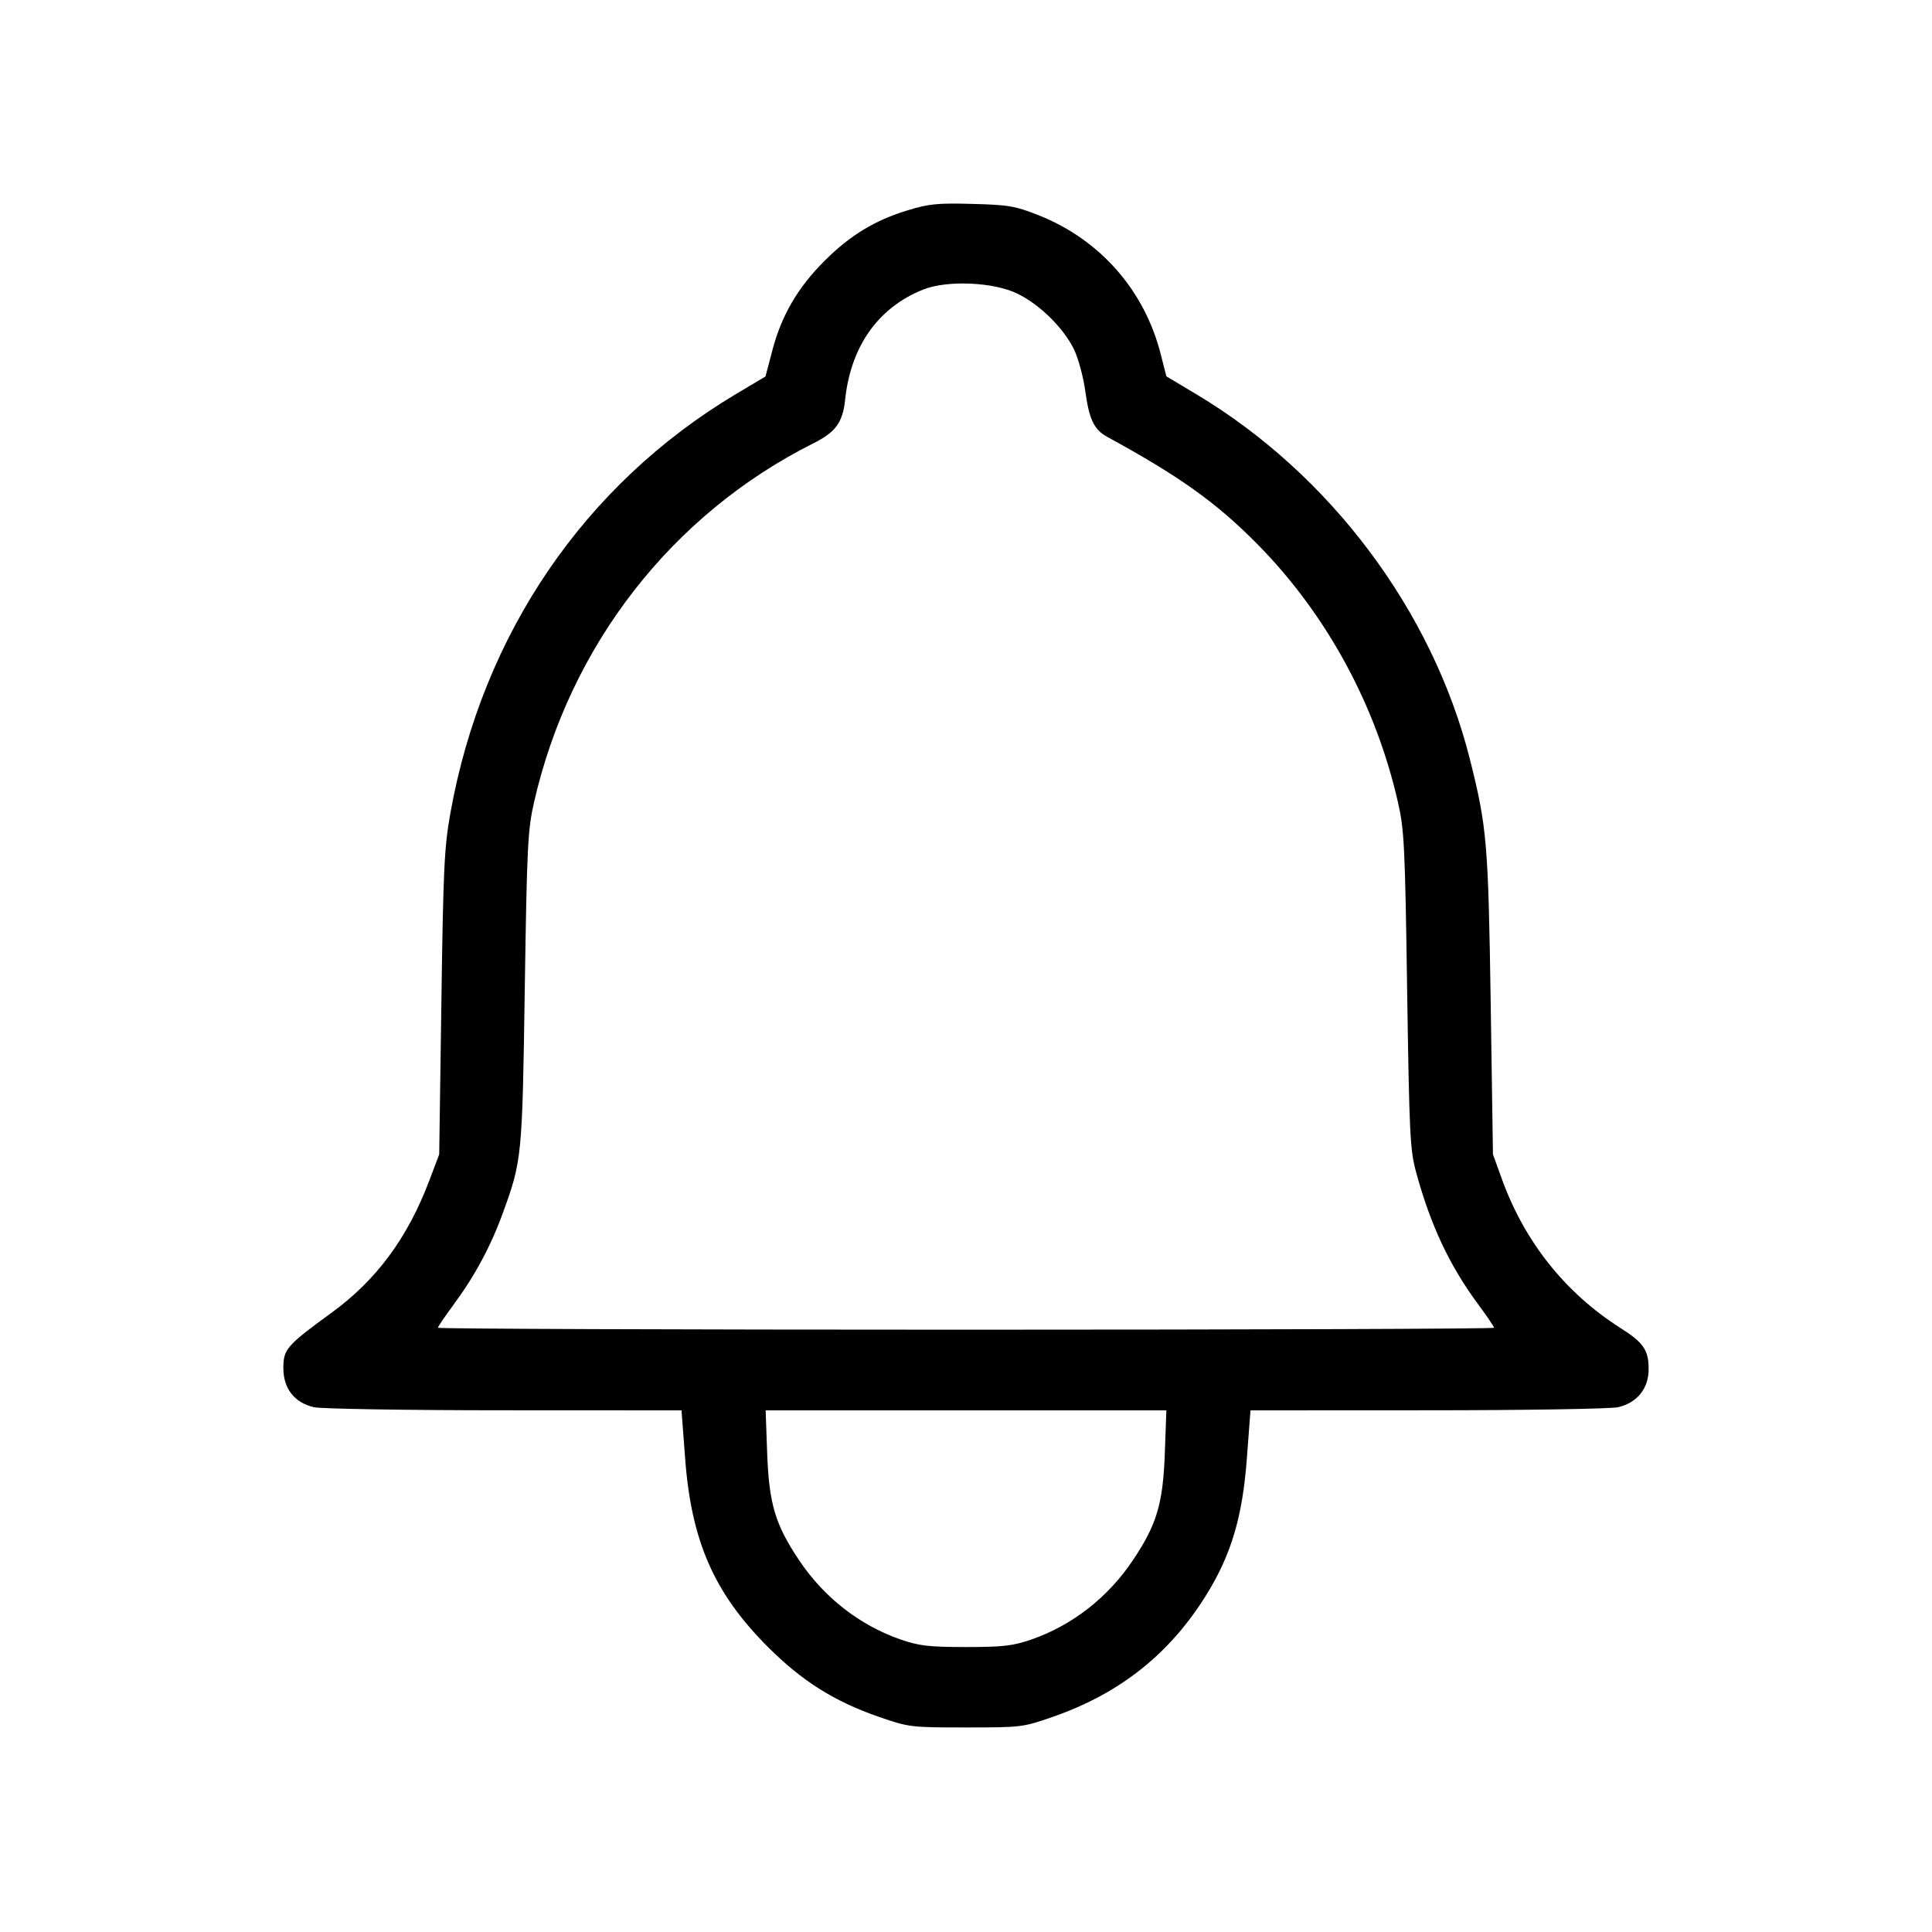 <svg xmlns="http://www.w3.org/2000/svg" class="icon icon-tabler icon-tabler-bell" width="24" height="24" viewBox="0 0 24 24" stroke-width="1" stroke="currentColor" fill="none" stroke-linecap="round" stroke-linejoin="round"><path d="M11.274 2.613 C 10.869 2.736,10.560 2.923,10.242 3.241 C 9.913 3.569,9.710 3.916,9.597 4.343 L 9.509 4.677 9.141 4.896 C 7.260 6.019,5.993 7.878,5.595 10.100 C 5.519 10.527,5.506 10.786,5.483 12.460 L 5.456 14.340 5.330 14.673 C 5.061 15.381,4.675 15.902,4.119 16.307 C 3.560 16.714,3.520 16.760,3.520 16.996 C 3.520 17.249,3.658 17.425,3.900 17.481 C 3.988 17.501,5.051 17.519,6.263 17.519 L 8.466 17.520 8.511 18.117 C 8.588 19.146,8.871 19.791,9.540 20.460 C 9.963 20.883,10.366 21.137,10.920 21.328 C 11.293 21.457,11.313 21.459,12.000 21.459 C 12.688 21.459,12.706 21.457,13.079 21.327 C 13.915 21.037,14.538 20.540,14.993 19.800 C 15.297 19.306,15.436 18.835,15.489 18.116 L 15.534 17.520 17.737 17.519 C 18.949 17.519,20.012 17.501,20.100 17.481 C 20.337 17.426,20.480 17.249,20.480 17.008 C 20.480 16.771,20.417 16.678,20.127 16.495 C 19.441 16.058,18.936 15.422,18.653 14.636 L 18.546 14.340 18.518 12.460 C 18.488 10.464,18.471 10.274,18.259 9.429 C 17.794 7.585,16.522 5.889,14.857 4.895 L 14.489 4.675 14.421 4.408 C 14.221 3.609,13.667 2.977,12.900 2.673 C 12.612 2.559,12.530 2.545,12.080 2.533 C 11.647 2.521,11.539 2.532,11.274 2.613 M12.641 3.649 C 12.918 3.784,13.212 4.075,13.341 4.339 C 13.395 4.450,13.458 4.683,13.482 4.860 C 13.530 5.210,13.591 5.337,13.753 5.426 C 14.660 5.921,15.115 6.247,15.627 6.767 C 16.481 7.636,17.091 8.757,17.366 9.966 C 17.444 10.309,17.454 10.505,17.480 12.300 C 17.507 14.098,17.516 14.285,17.591 14.560 C 17.771 15.221,18.006 15.721,18.364 16.205 C 18.472 16.351,18.560 16.481,18.560 16.494 C 18.560 16.507,15.608 16.518,12.000 16.518 C 8.392 16.518,5.440 16.507,5.440 16.494 C 5.440 16.481,5.528 16.351,5.636 16.205 C 5.896 15.853,6.096 15.482,6.243 15.078 C 6.484 14.417,6.488 14.382,6.519 12.280 C 6.546 10.505,6.556 10.308,6.634 9.966 C 7.079 8.016,8.347 6.387,10.106 5.506 C 10.381 5.368,10.469 5.247,10.498 4.968 C 10.568 4.302,10.908 3.821,11.468 3.597 C 11.766 3.478,12.345 3.503,12.641 3.649 M14.470 18.050 C 14.447 18.681,14.370 18.938,14.075 19.379 C 13.765 19.844,13.320 20.191,12.808 20.368 C 12.579 20.446,12.460 20.460,12.000 20.460 C 11.540 20.460,11.421 20.446,11.192 20.368 C 10.680 20.191,10.235 19.844,9.925 19.379 C 9.630 18.938,9.553 18.681,9.530 18.050 L 9.511 17.520 12.000 17.520 L 14.489 17.520 14.470 18.050 " stroke="none" fill="black" fill-rule="evenodd"></path></svg>